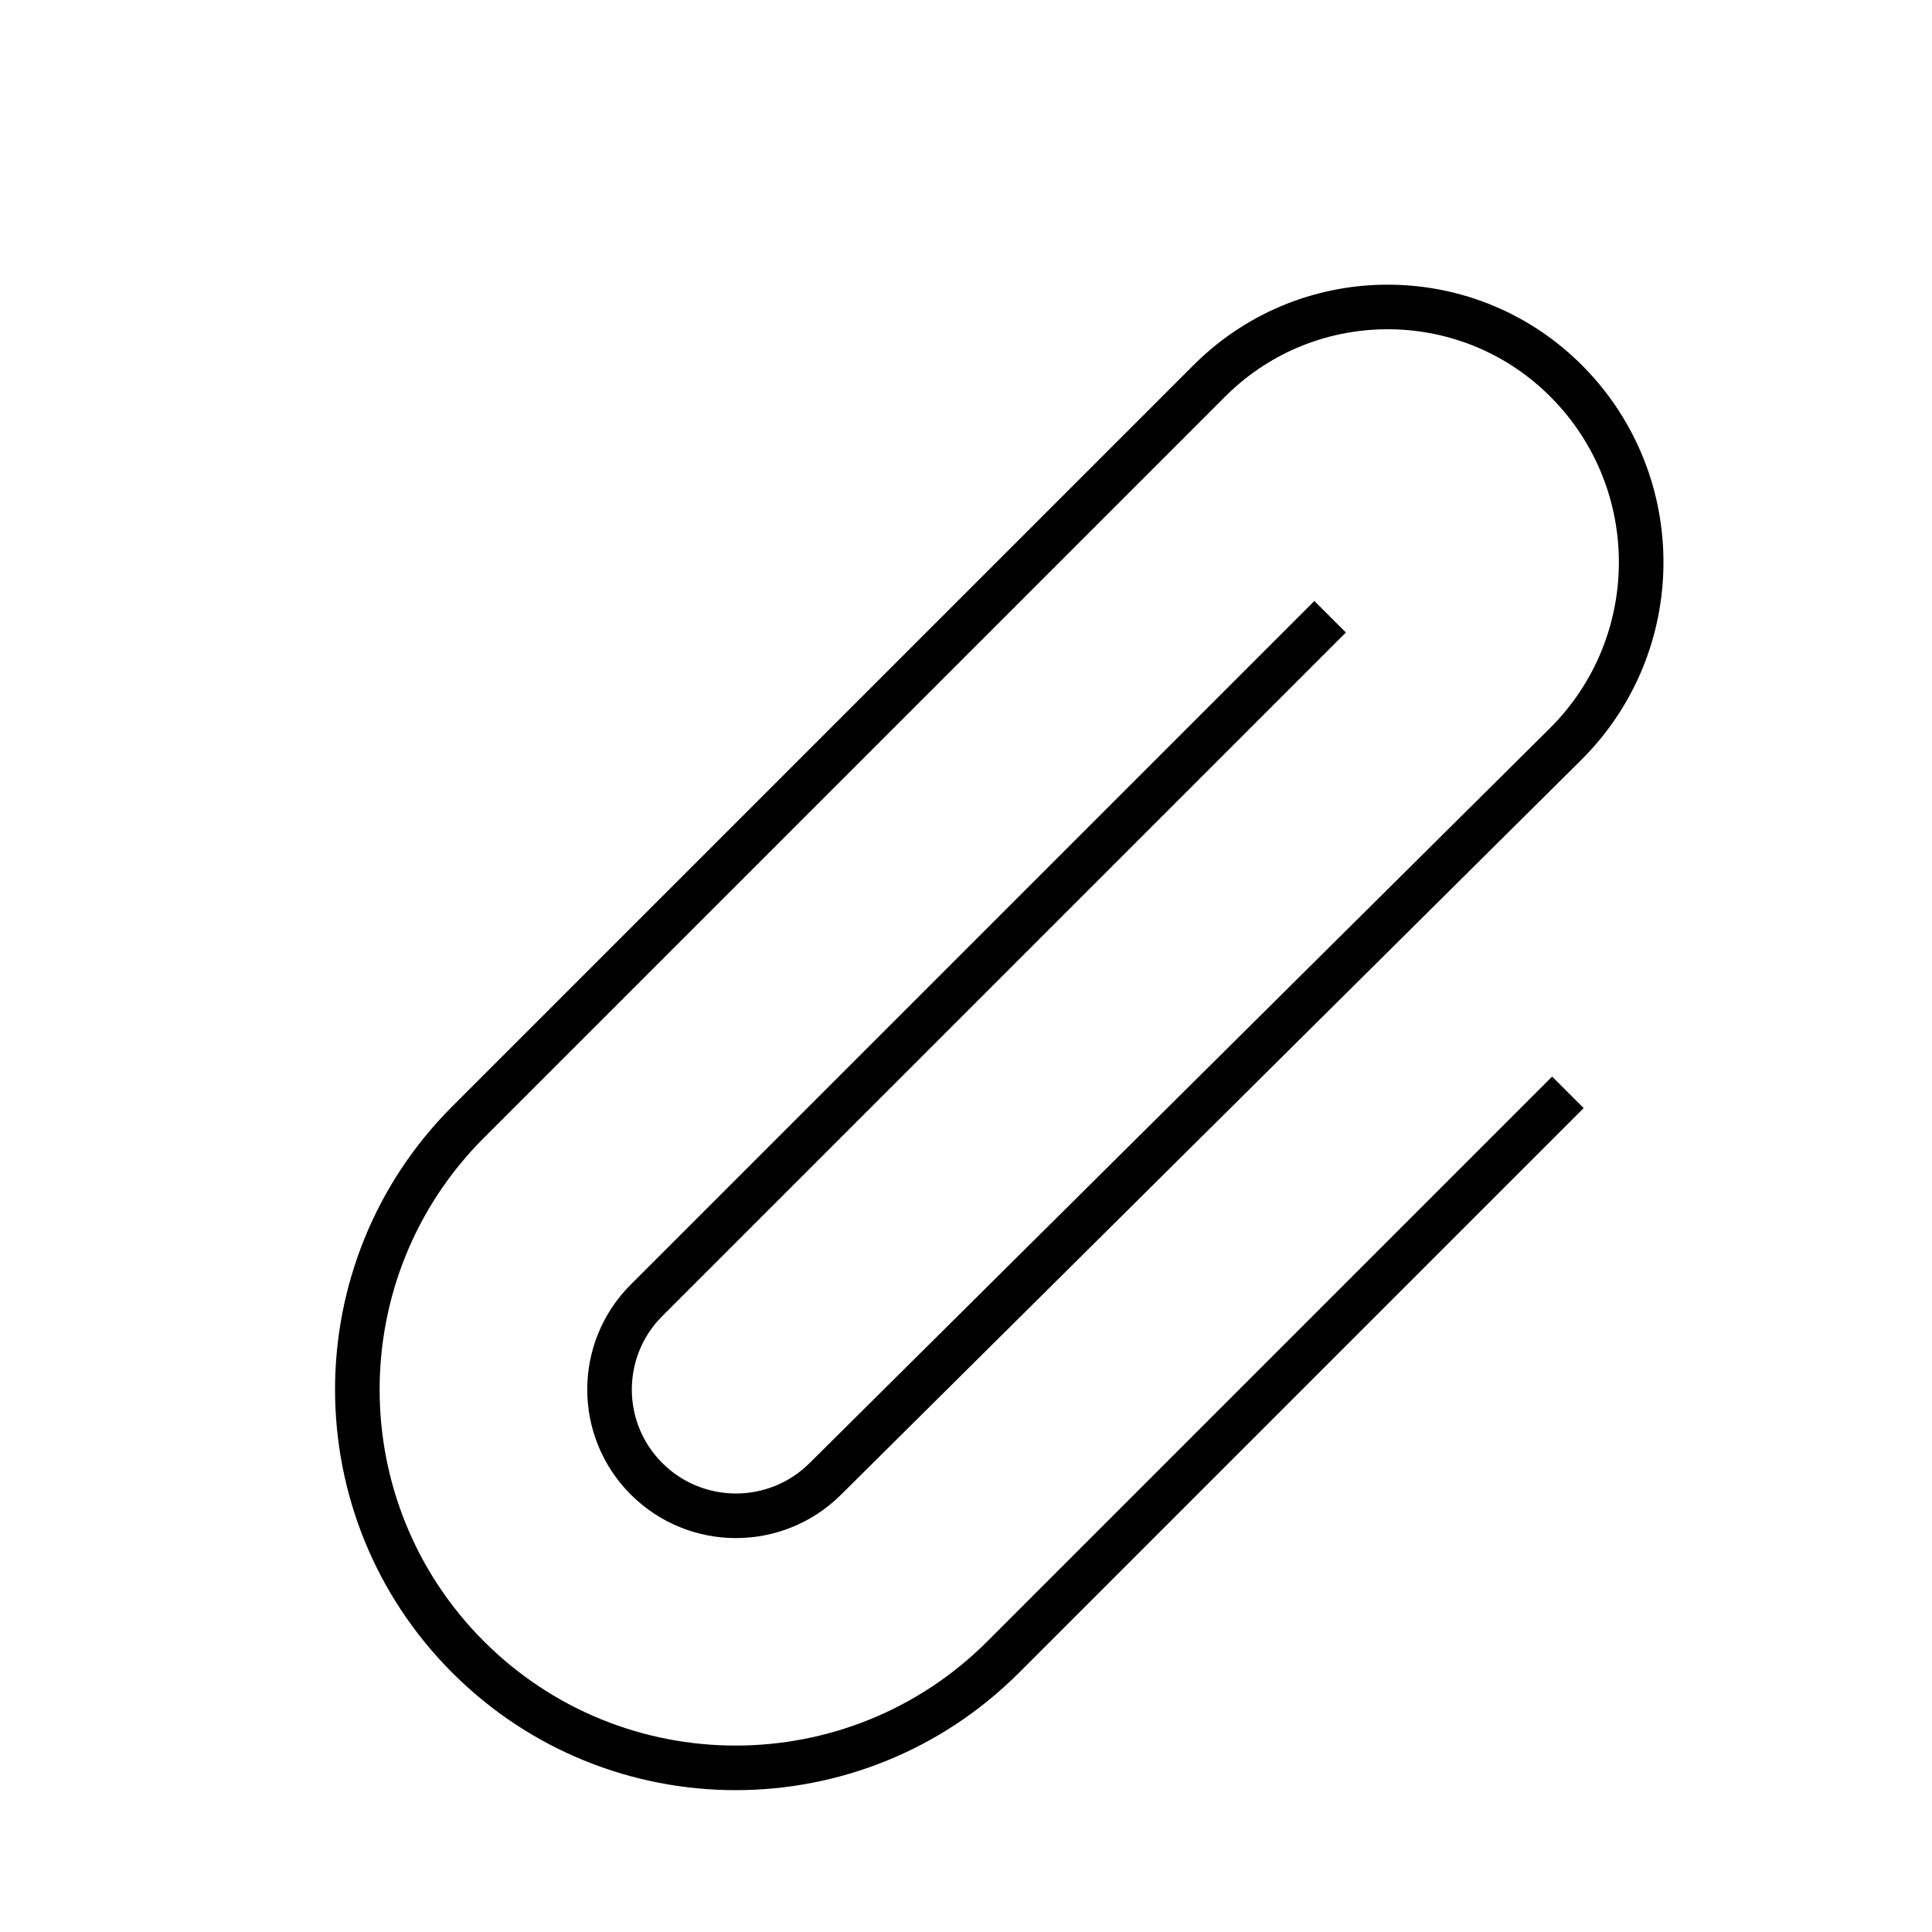 <?xml version="1.0" encoding="UTF-8"?>
<svg width="130px" height="130px" viewBox="0 0 130 130" version="1.1" xmlns="http://www.w3.org/2000/svg" xmlns:xlink="http://www.w3.org/1999/xlink">
    <title>paperclip</title>
    <g id="strokes" stroke="none" stroke-width="1" fill="none" fill-rule="evenodd">
        <g id="paperclip" transform="translate(1, 1)">
            <g id="Group" stroke="#979797" stroke-opacity="0.01" stroke-width="0.1">
                <g id="Rectangle">
                    <rect x="0" y="0" width="128" height="128"></rect>
                </g>
            </g>
            <path d="M88.5,40.5 L42.5,86.5 C39.186,89.814 39.186,95.186 42.5,98.5 C45.817,101.817 51.193,101.827 54.522,98.522 L104.33,49.081 C111.064,42.396 111.14,31.529 104.5,24.75 C97.941,18.054 87.195,17.943 80.499,24.503 C80.457,24.543 80.416,24.584 80.374,24.626 L30.5,74.5 C20.559,84.441 20.559,100.559 30.5,110.5 C40.441,120.441 56.559,120.441 66.5,110.5 L104.5,72.5 L104.5,72.5" id="Path-169" stroke="#000000" stroke-width="3"></path>
        </g>
    </g>
</svg>